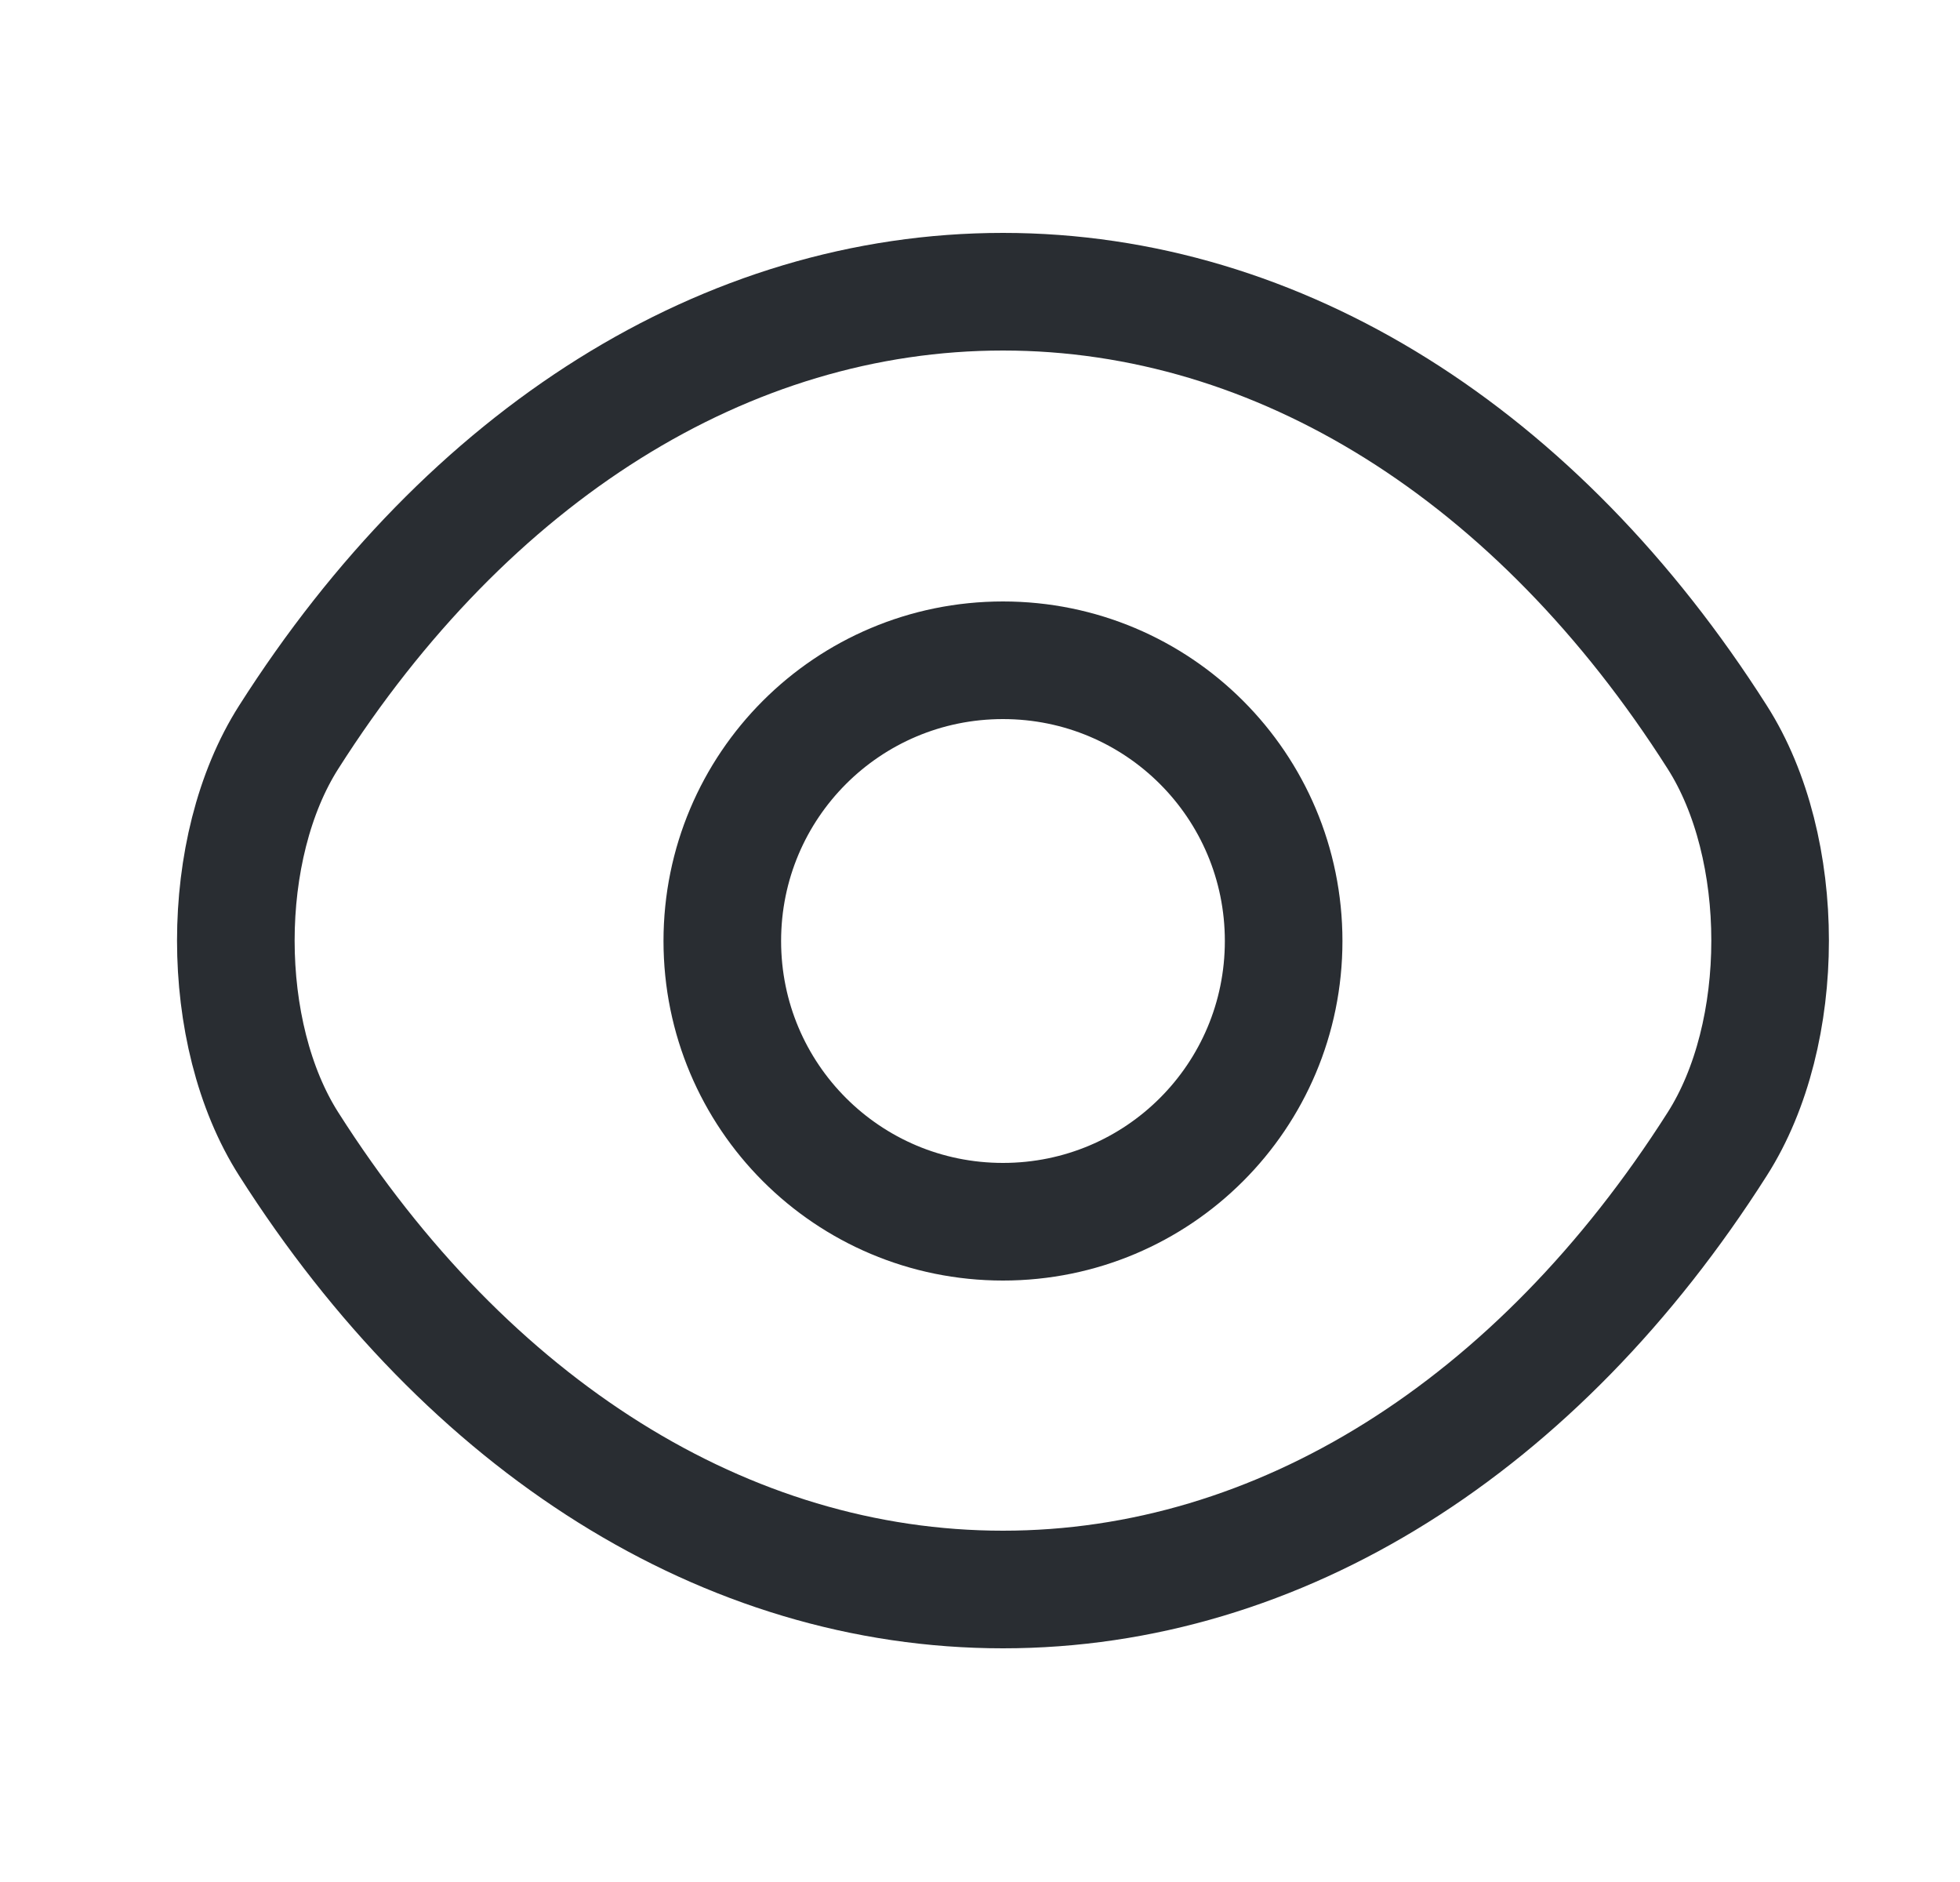 <svg xmlns="http://www.w3.org/2000/svg" width="25" height="24" viewBox="0 0 25 24" fill="none">
  <path d="M16.373 12C16.373 13.98 14.773 15.58 12.793 15.58C10.813 15.58 9.213 13.98 9.213 12C9.213 10.02 10.813 8.42 12.793 8.42C14.773 8.42 16.373 10.02 16.373 12Z" stroke="#292D32" stroke-width="1.5" stroke-linecap="round" stroke-linejoin="round"/>
  <path d="M12.793 20.27C16.323 20.27 19.613 18.19 21.903 14.59C22.803 13.18 22.803 10.81 21.903 9.4C19.613 5.8 16.323 3.72 12.793 3.72C9.263 3.72 5.973 5.8 3.683 9.4C2.783 10.81 2.783 13.18 3.683 14.59C5.973 18.19 9.263 20.27 12.793 20.27Z" stroke="#292D32" stroke-width="1.5" stroke-linecap="round" stroke-linejoin="round"/>
</svg>